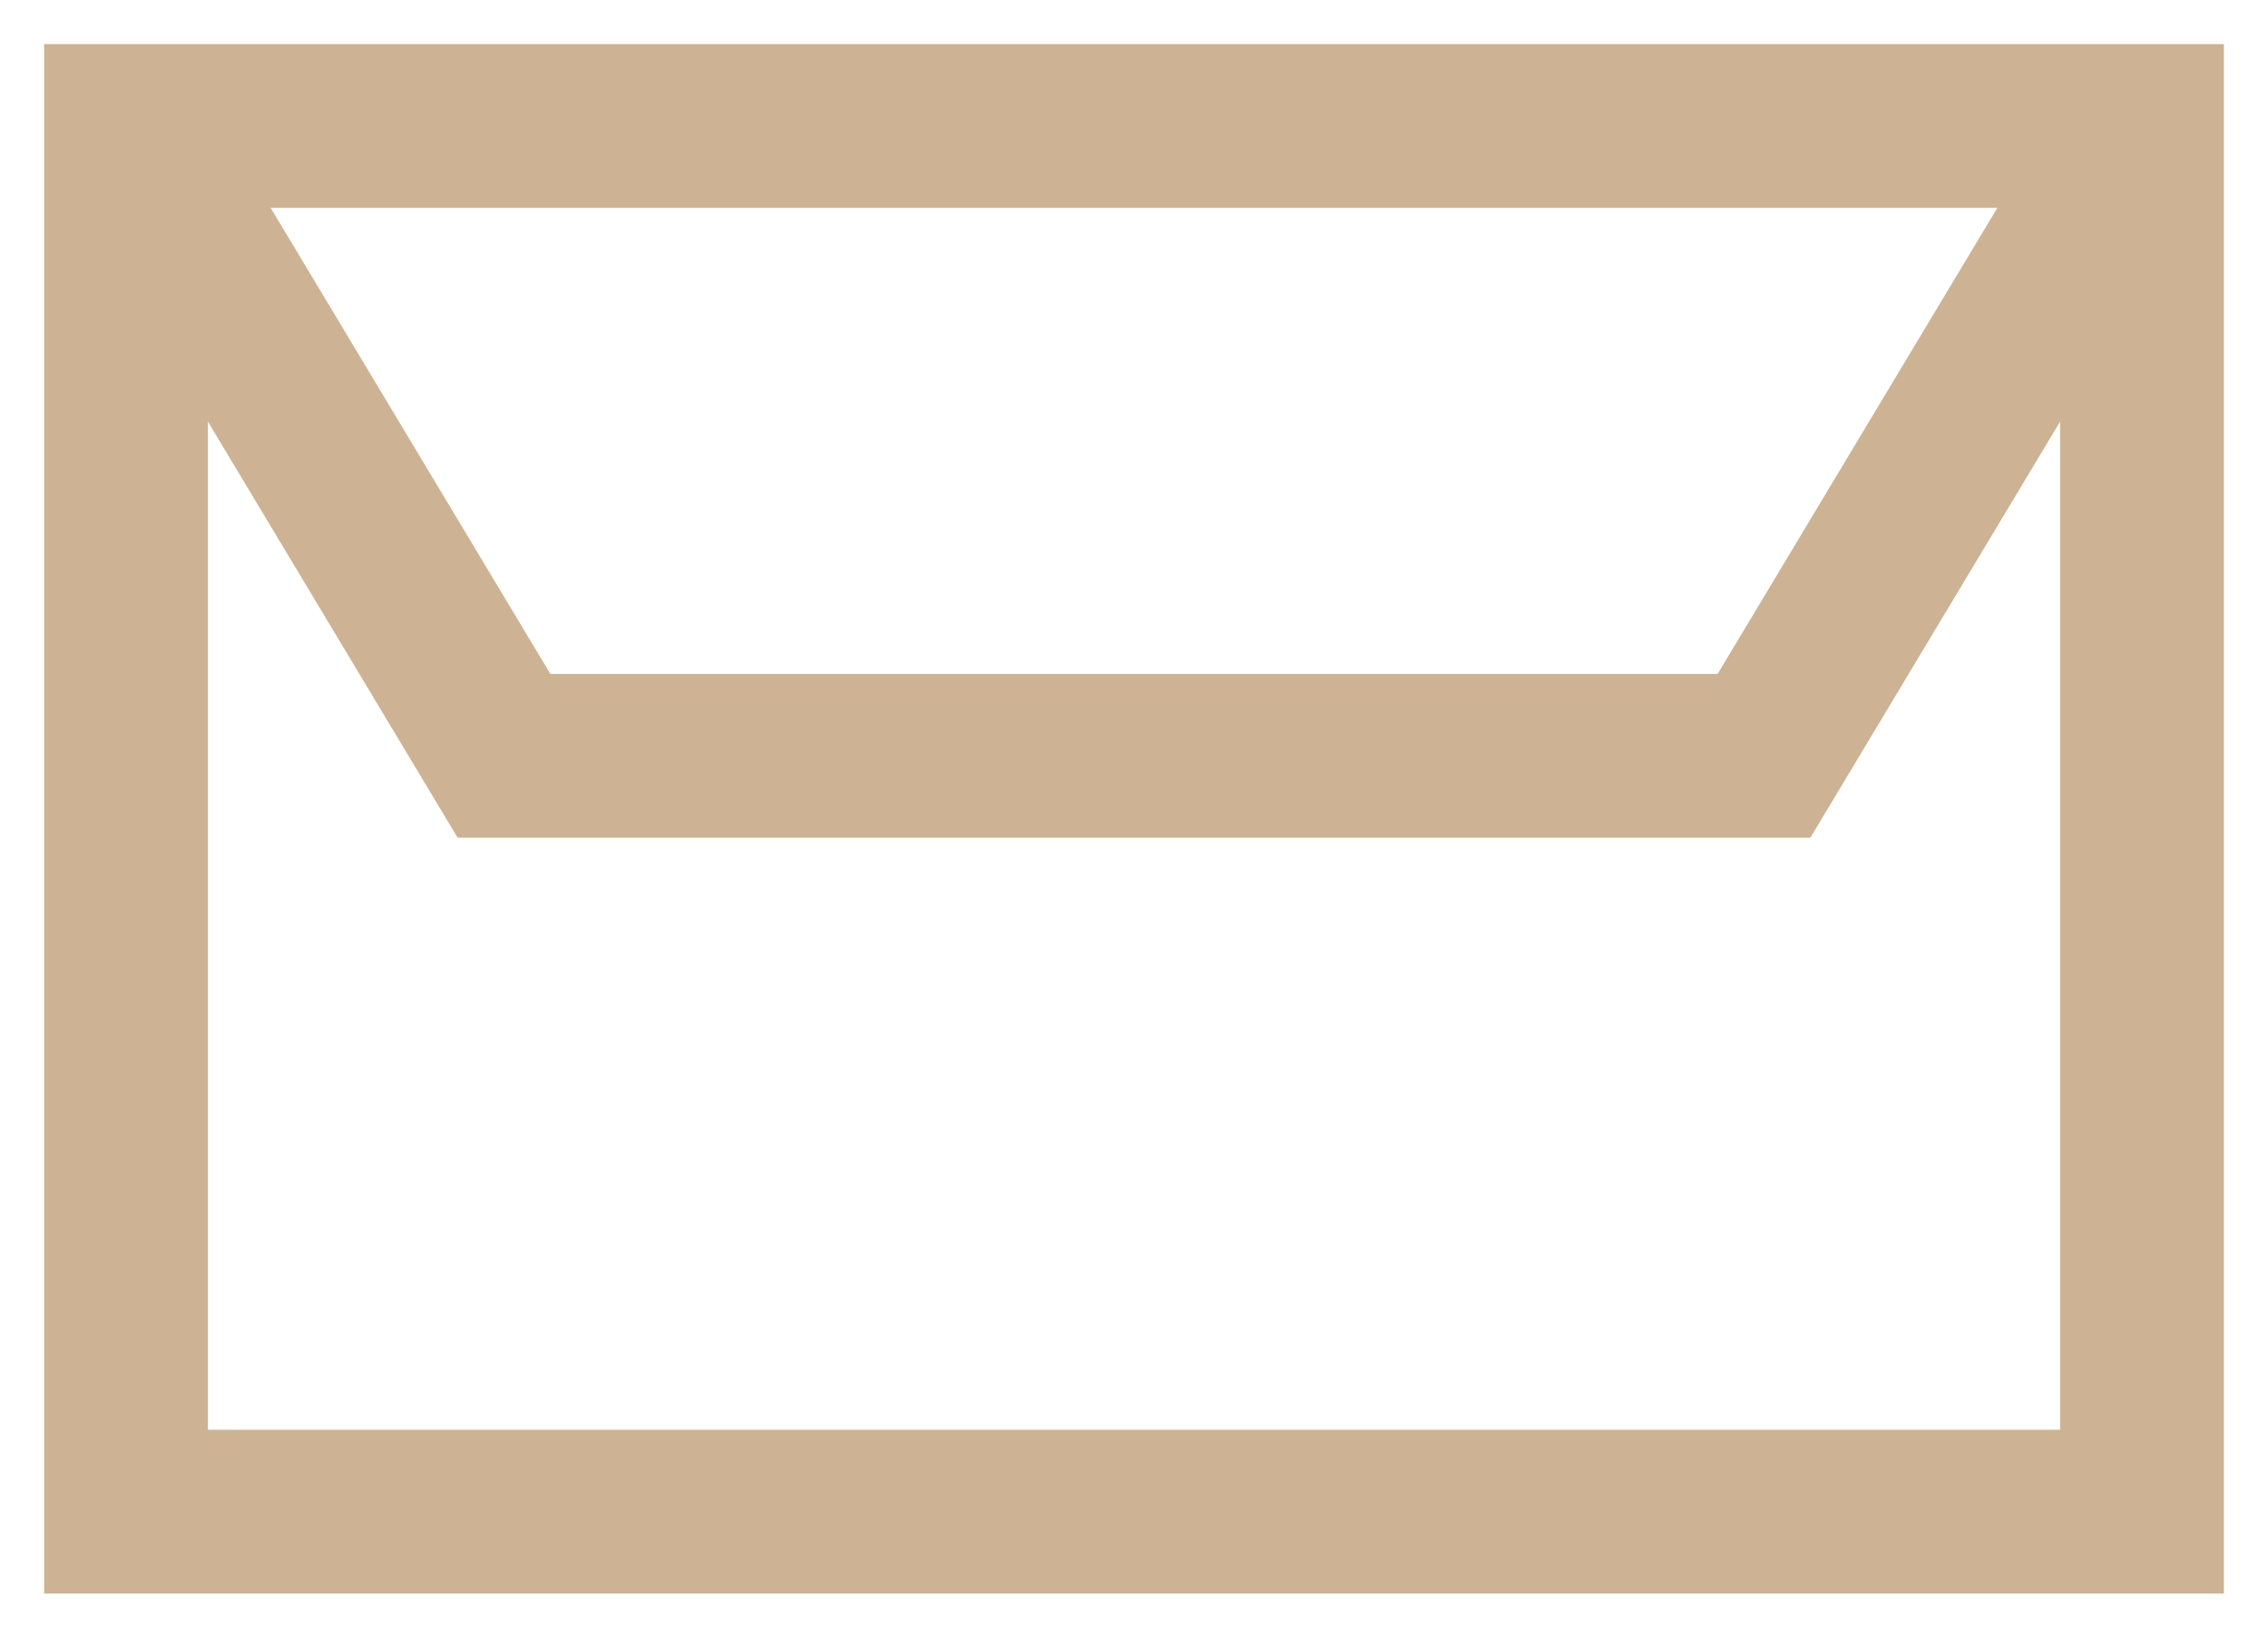 <svg width="18" height="13" viewBox="0 0 18 13" fill="none" xmlns="http://www.w3.org/2000/svg">
<path d="M1 12V1H17V12H1Z" stroke="#CDB393" stroke-width="1.3"/>
<path d="M1 1L4 6H14L17 1" stroke="#CDB393" stroke-width="1.3"/>
</svg>
